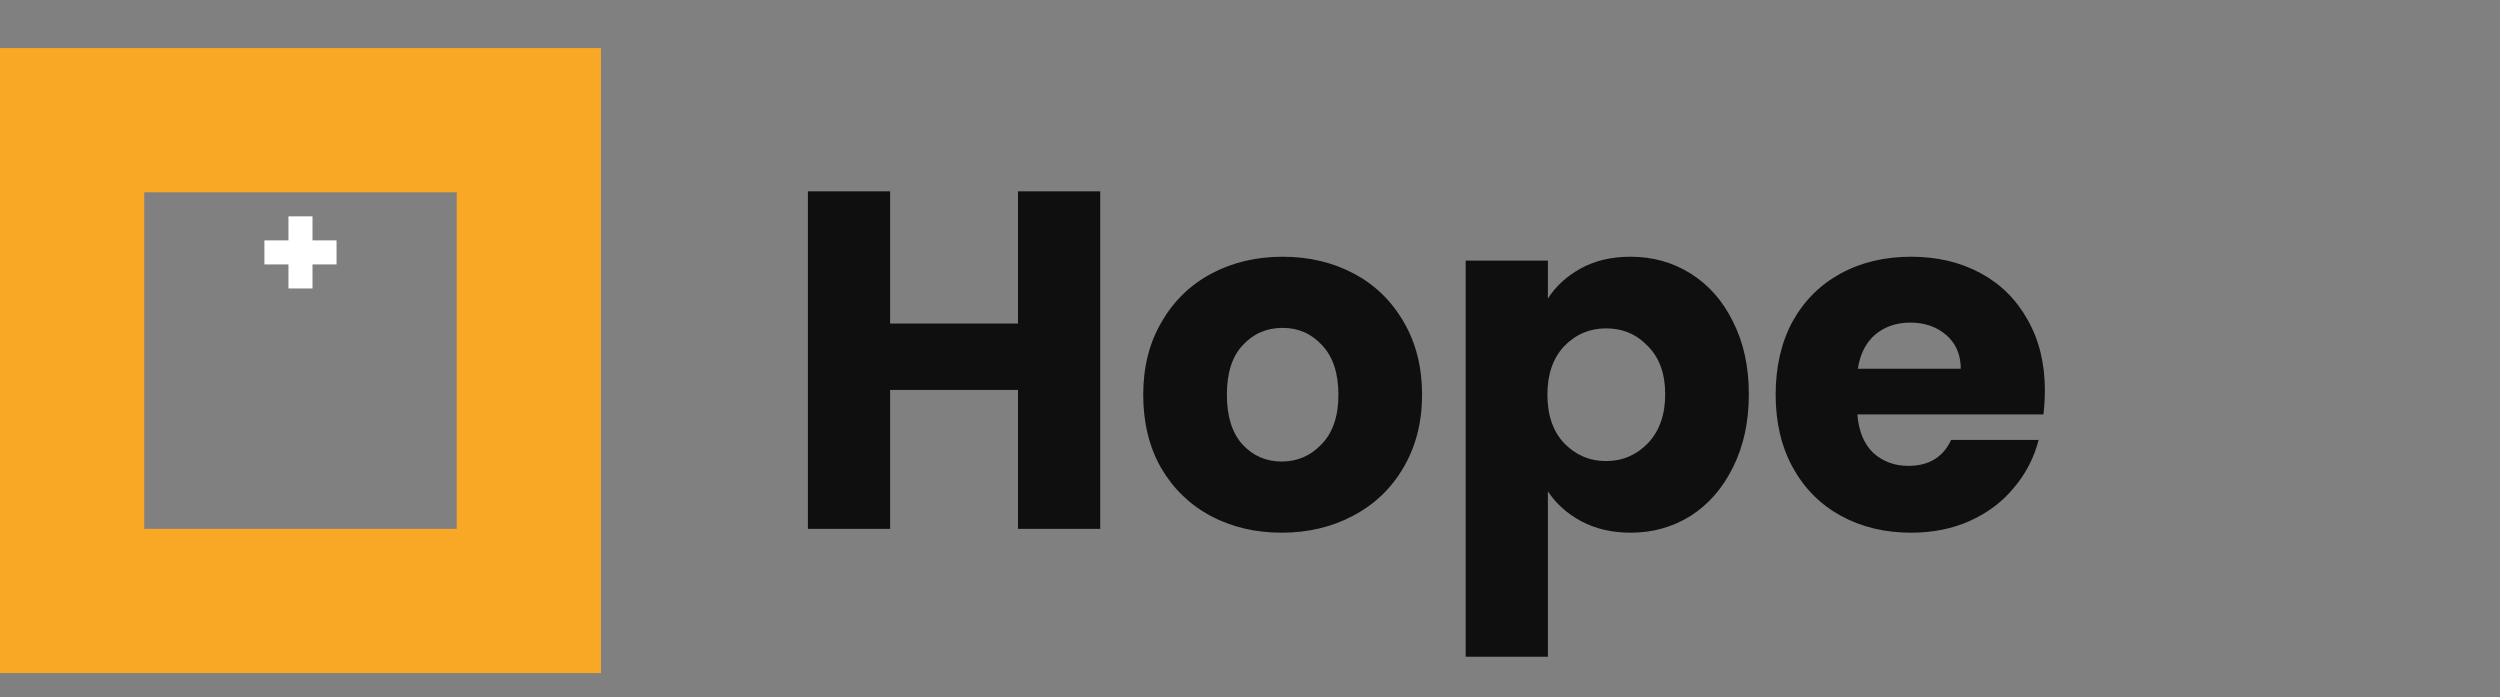 <svg width="104" height="29" viewBox="0 0 104 29" fill="none" xmlns="http://www.w3.org/2000/svg">
<rect x="0" y="0" width="104" height="29" fill="#808080" stroke="none"/>
<path d="M19 25H22V22V8V5H19H15.272H12.749H12.272H9.749H6H3V8V22V25H6H9.749H12.272H12.749H15.272H19Z" stroke="#F9A826" stroke-width="6"/>
<rect x="12" y="9" width="1" height="3" fill="white"/>
<rect x="11" y="11" width="1" height="3" transform="rotate(-90 11 11)" fill="white"/>
<path d="M45.769 7.96V22H42.349V16.22H37.029V22H33.609V7.96H37.029V13.46H42.349V7.96H45.769ZM53.318 22.16C52.225 22.16 51.238 21.927 50.358 21.46C49.491 20.993 48.805 20.327 48.298 19.46C47.805 18.593 47.558 17.58 47.558 16.42C47.558 15.273 47.811 14.267 48.318 13.4C48.825 12.52 49.518 11.847 50.398 11.38C51.278 10.913 52.265 10.68 53.358 10.68C54.451 10.68 55.438 10.913 56.318 11.38C57.198 11.847 57.891 12.52 58.398 13.4C58.905 14.267 59.158 15.273 59.158 16.42C59.158 17.567 58.898 18.58 58.378 19.46C57.871 20.327 57.171 20.993 56.278 21.46C55.398 21.927 54.411 22.16 53.318 22.16ZM53.318 19.2C53.971 19.2 54.525 18.96 54.978 18.48C55.445 18 55.678 17.313 55.678 16.42C55.678 15.527 55.451 14.84 54.998 14.36C54.558 13.88 54.011 13.64 53.358 13.64C52.691 13.64 52.138 13.88 51.698 14.36C51.258 14.827 51.038 15.513 51.038 16.42C51.038 17.313 51.251 18 51.678 18.48C52.118 18.96 52.665 19.2 53.318 19.2ZM64.392 12.42C64.726 11.9 65.186 11.48 65.772 11.16C66.359 10.84 67.046 10.68 67.832 10.68C68.752 10.68 69.586 10.913 70.332 11.38C71.079 11.847 71.666 12.513 72.092 13.38C72.532 14.247 72.752 15.253 72.752 16.4C72.752 17.547 72.532 18.56 72.092 19.44C71.666 20.307 71.079 20.98 70.332 21.46C69.586 21.927 68.752 22.16 67.832 22.16C67.059 22.16 66.372 22 65.772 21.68C65.186 21.36 64.726 20.947 64.392 20.44V27.32H60.972V10.84H64.392V12.42ZM69.272 16.4C69.272 15.547 69.032 14.88 68.552 14.4C68.086 13.907 67.506 13.66 66.812 13.66C66.132 13.66 65.552 13.907 65.072 14.4C64.606 14.893 64.372 15.567 64.372 16.42C64.372 17.273 64.606 17.947 65.072 18.44C65.552 18.933 66.132 19.18 66.812 19.18C67.492 19.18 68.072 18.933 68.552 18.44C69.032 17.933 69.272 17.253 69.272 16.4ZM85.067 16.24C85.067 16.56 85.047 16.893 85.007 17.24H77.267C77.32 17.933 77.54 18.467 77.927 18.84C78.327 19.2 78.813 19.38 79.387 19.38C80.24 19.38 80.833 19.02 81.167 18.3H84.807C84.62 19.033 84.28 19.693 83.787 20.28C83.307 20.867 82.7 21.327 81.967 21.66C81.233 21.993 80.413 22.16 79.507 22.16C78.413 22.16 77.44 21.927 76.587 21.46C75.733 20.993 75.067 20.327 74.587 19.46C74.107 18.593 73.867 17.58 73.867 16.42C73.867 15.26 74.1 14.247 74.567 13.38C75.047 12.513 75.713 11.847 76.567 11.38C77.42 10.913 78.4 10.68 79.507 10.68C80.587 10.68 81.547 10.907 82.387 11.36C83.227 11.813 83.88 12.46 84.347 13.3C84.827 14.14 85.067 15.12 85.067 16.24ZM81.567 15.34C81.567 14.753 81.367 14.287 80.967 13.94C80.567 13.593 80.067 13.42 79.467 13.42C78.893 13.42 78.407 13.587 78.007 13.92C77.62 14.253 77.38 14.727 77.287 15.34H81.567Z" fill="#0F0F0F"/>
</svg>
